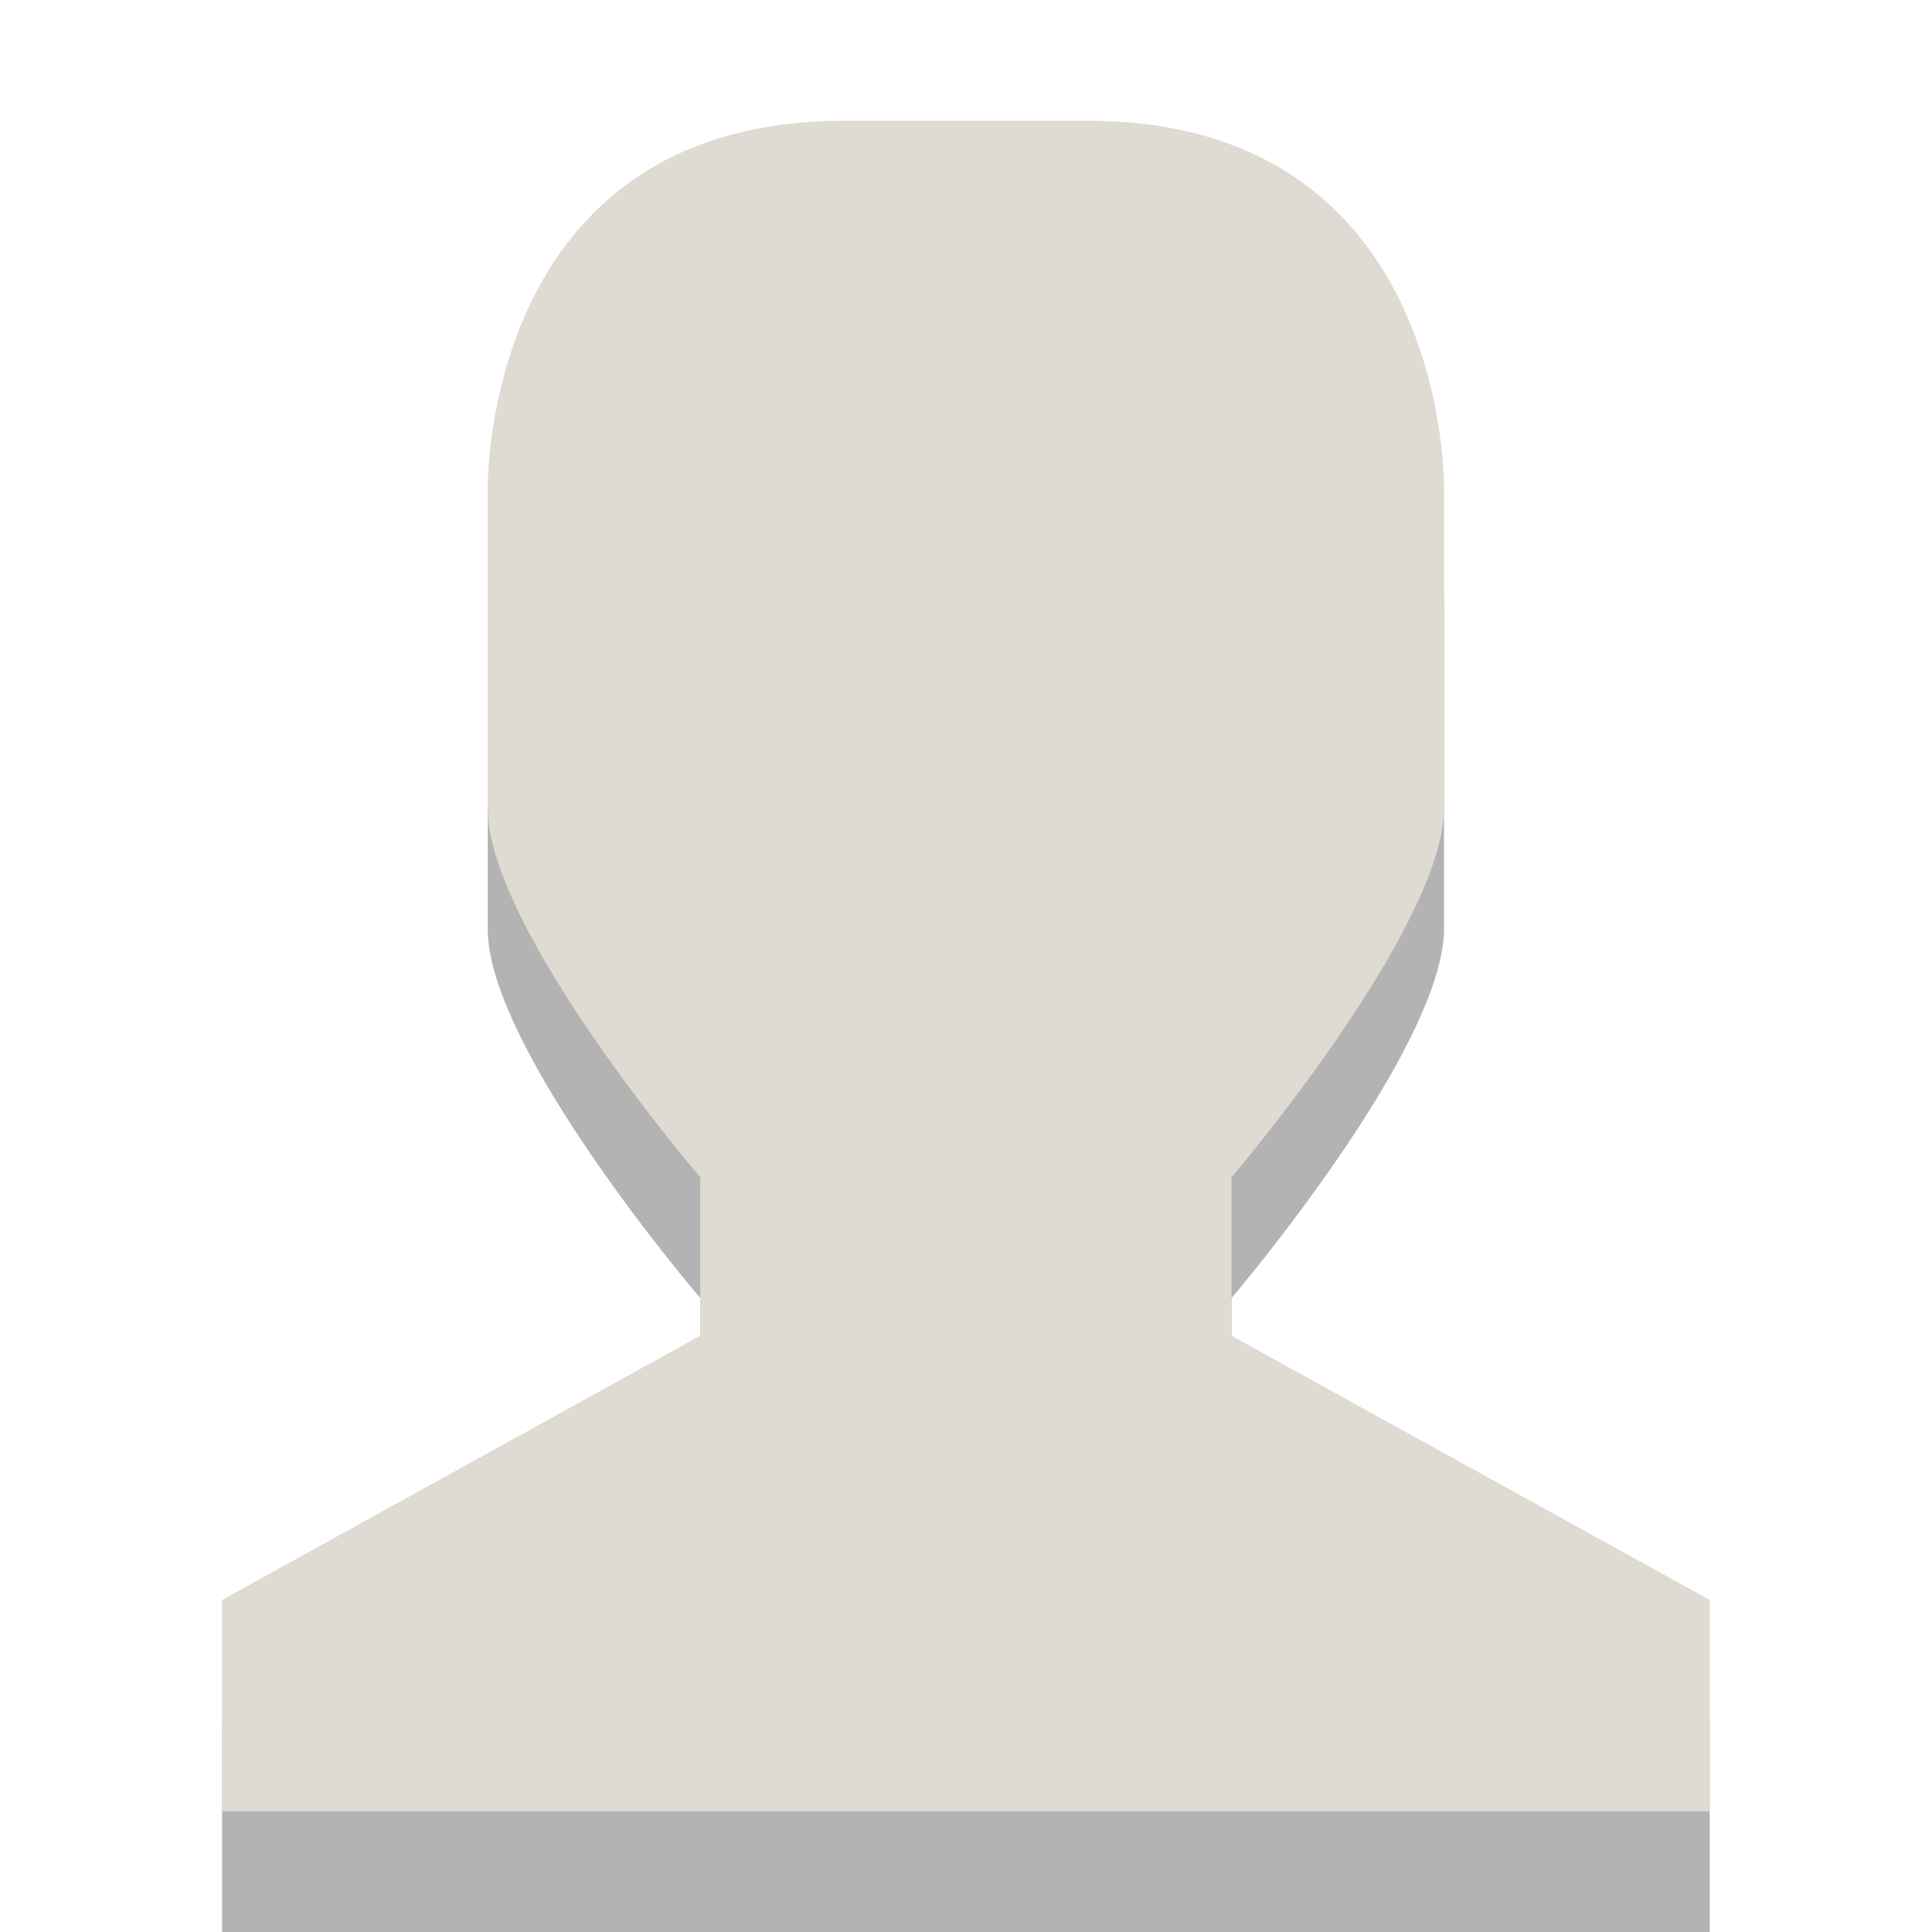 <svg width="16" xmlns="http://www.w3.org/2000/svg" viewBox="0 0 16 16" height="16" style="enable-background:new">
<g style="opacity:.3" transform="translate(-464 -515)">
<path style="line-height:normal;color:#000" d="m 470.994,517 2.011,0 c 3.017,0 2.954,3.062 2.954,3.062 l 0,2.625 c 0,1 -1.76,3.063 -1.76,3.063 l 0,1.312 3.96,2.188 0,1.75 -6.6,0 -5.72,0 0,-1.75 3.96,-2.188 0,-1.312 c 0,0 -1.767,-2.063 -1.76,-3.063 l 0,-2.625 c 0,0 -0.063,-3.062 2.954,-3.062 z"/>
</g>
<g transform="translate(-464 -516)">
<path style="fill:#dfdbd2;line-height:normal;color:#000" d="m 470.994,517 2.011,0 c 3.017,0 2.954,3.062 2.954,3.062 l 0,2.625 c 0,1 -1.76,3.063 -1.76,3.063 l 0,1.312 3.96,2.188 0,1.75 -6.6,0 -5.72,0 0,-1.75 3.96,-2.188 0,-1.312 c 0,0 -1.767,-2.063 -1.76,-3.063 l 0,-2.625 c 0,0 -0.063,-3.062 2.954,-3.062 z"/>
</g>
</svg>
